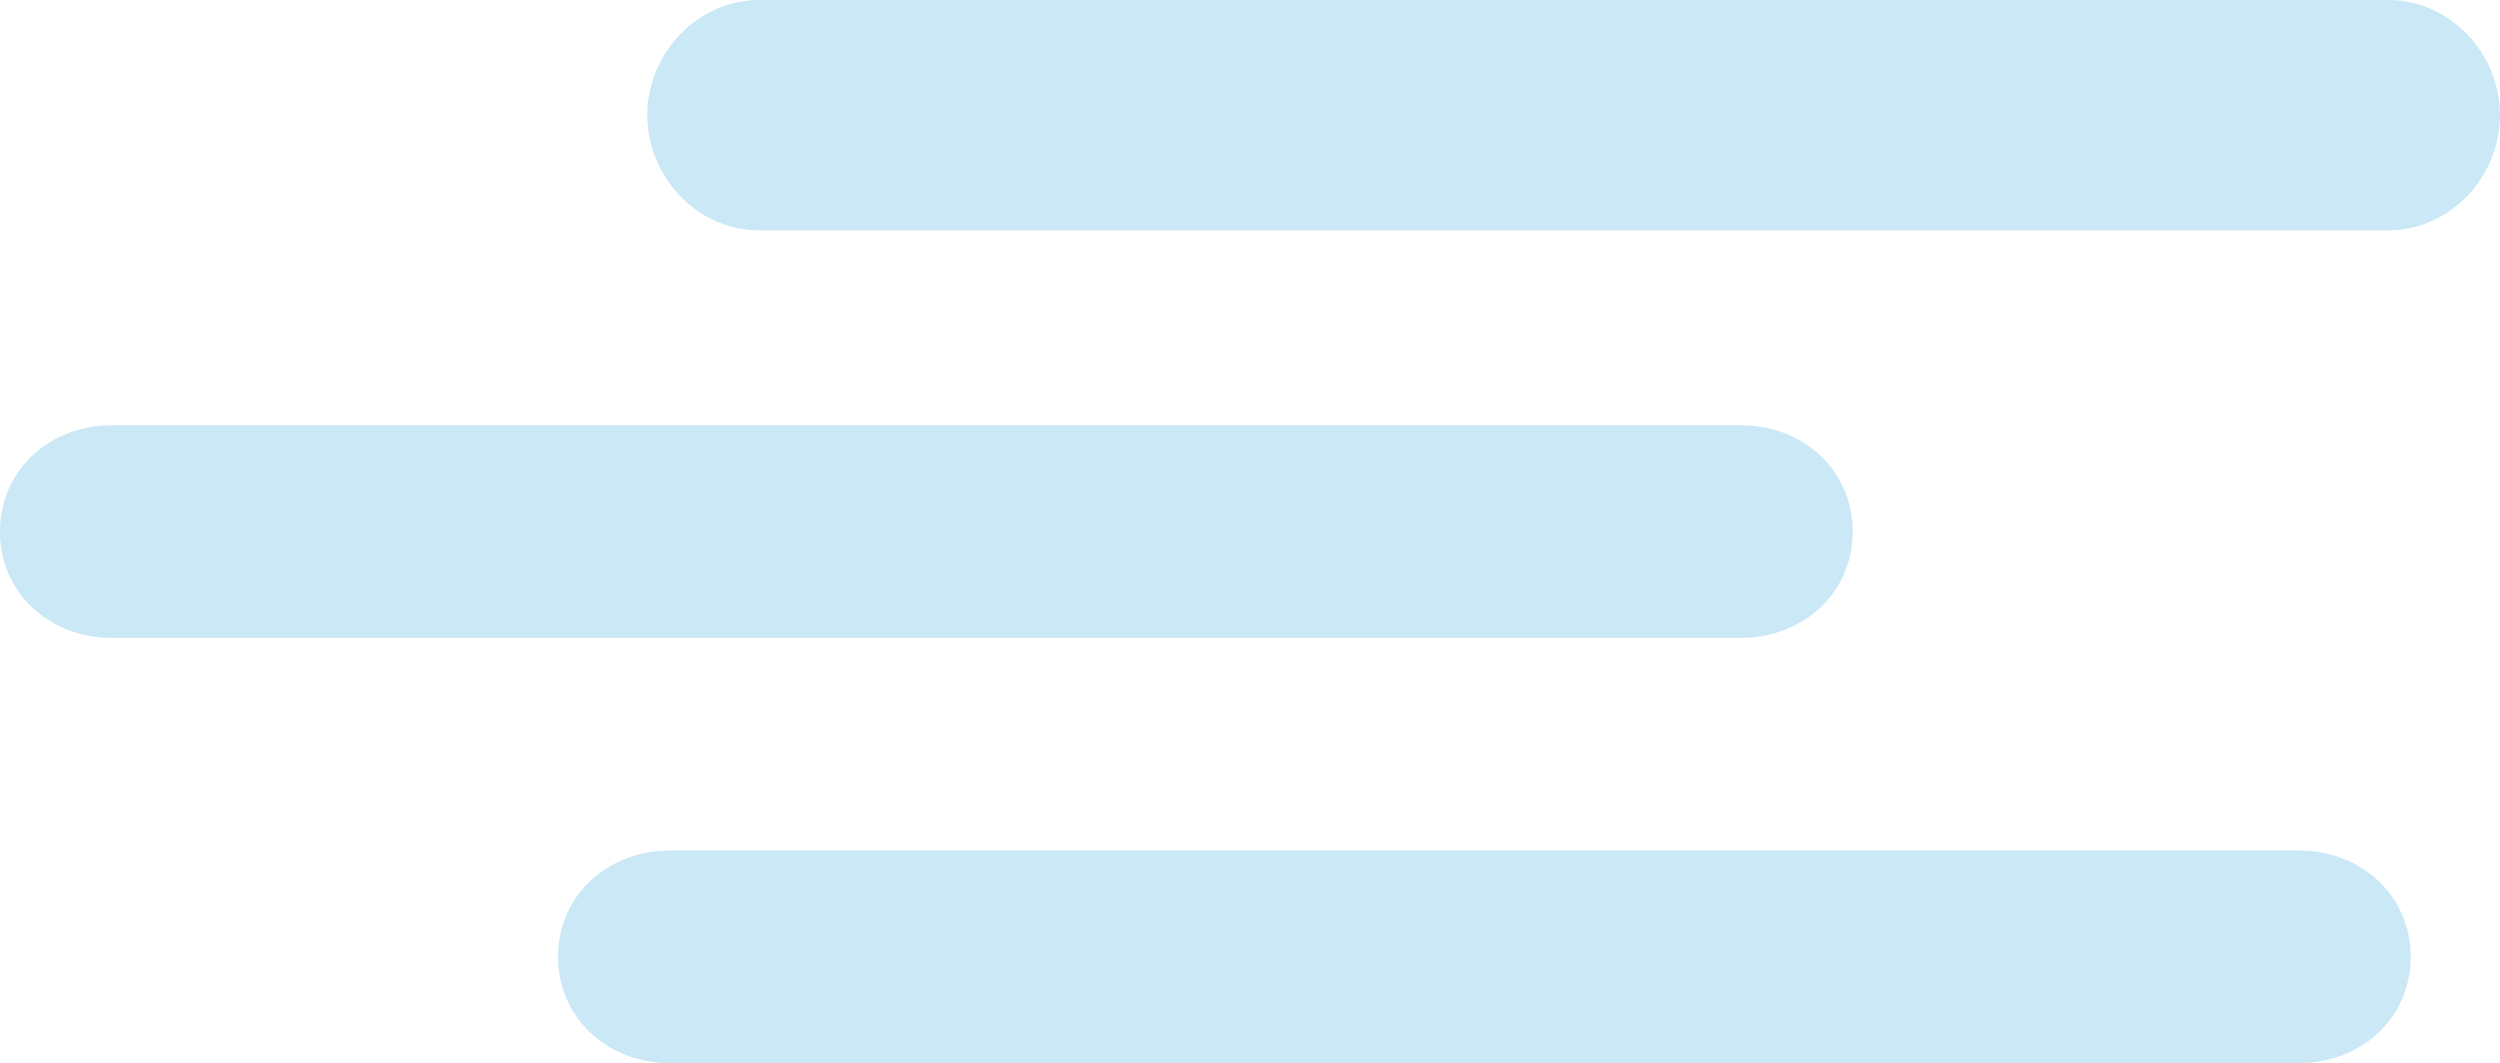 <svg xmlns="http://www.w3.org/2000/svg" width="1440" height="612.36" viewBox="0 0 1080 459.26" style=""><g><title>meteo20_85266186</title><g data-name="Layer 2"><g data-name="Layer 1"><g data-name="Слой 2"><path d="M1031.79 0H327.86c-26.63 0-48.22 23.13-48.22 49.75s21.59 49.76 48.22 49.76h703.93c26.62 0 48.21-23.13 48.21-49.76S1058.41 0 1031.79 0zM800.36 229.63c0-26.63-21.59-45.92-48.22-45.92H48.21C21.59 183.71 0 203 0 229.63s21.59 45.93 48.21 45.93h703.93c26.63 0 48.22-19.3 48.22-45.93zm192.85 137.78H289.29c-26.63 0-48.22 19.3-48.22 45.93s21.59 45.92 48.22 45.92h703.92c26.63 0 48.22-19.3 48.22-45.92s-21.59-45.93-48.22-45.93z" fill="#cae8f6" data-name="meteo 85266186"></path></g></g></g></g></svg>